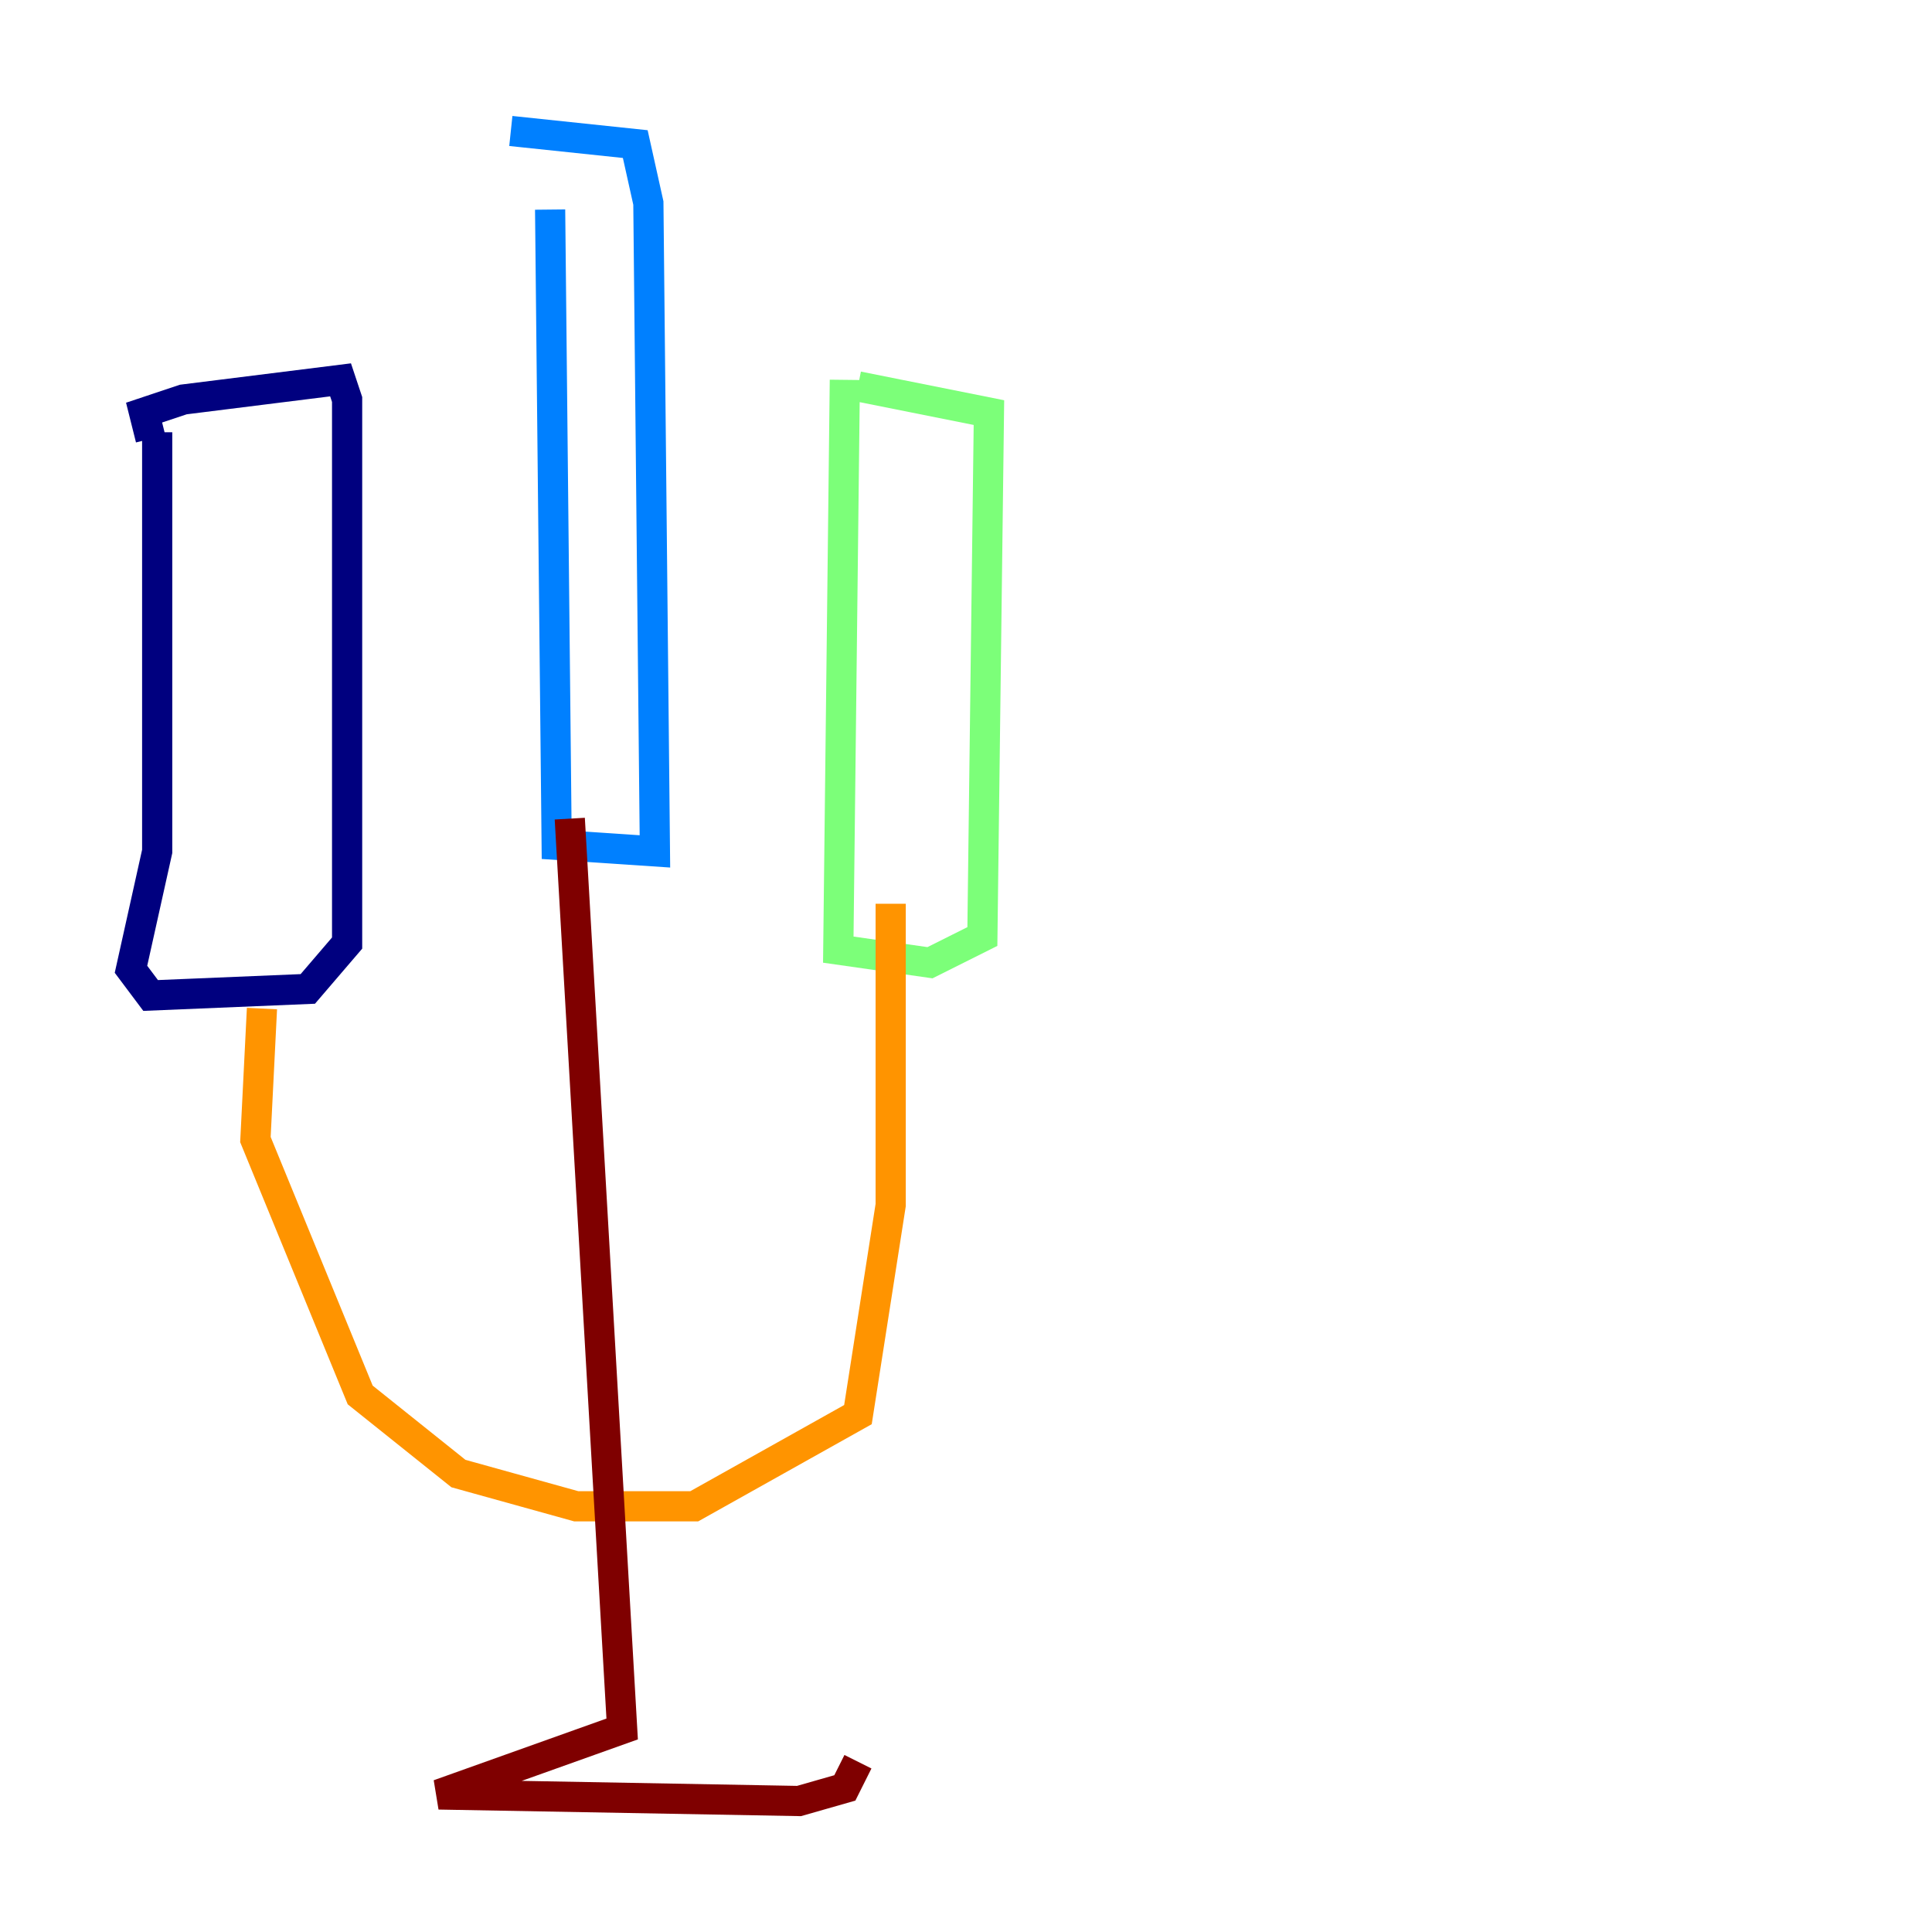 <?xml version="1.0" encoding="utf-8" ?>
<svg baseProfile="tiny" height="128" version="1.2" viewBox="0,0,128,128" width="128" xmlns="http://www.w3.org/2000/svg" xmlns:ev="http://www.w3.org/2001/xml-events" xmlns:xlink="http://www.w3.org/1999/xlink"><defs /><polyline fill="none" points="9.98,29.071 9.546,27.336 12.149,26.468 22.563,25.166 22.997,26.468 22.997,62.481 20.393,65.519 9.98,65.953 8.678,64.217 10.414,56.407 10.414,28.637" stroke="#00007f" stroke-width="2" /><polyline fill="none" points="36.447,13.885 36.881,55.973 43.39,56.407 42.956,13.451 42.088,9.546 33.844,8.678" stroke="#0080ff" stroke-width="2" /><polyline fill="none" points="55.973,25.166 55.539,62.915 61.614,63.783 65.085,62.047 65.519,27.336 56.841,25.6" stroke="#7cff79" stroke-width="2" /><polyline fill="none" points="17.356,66.82 16.922,75.498 23.864,92.42 30.373,97.627 38.183,99.797 45.993,99.797 56.841,93.722 59.01,79.837 59.01,59.878" stroke="#ff9400" stroke-width="2" /><polyline fill="none" points="37.749,54.237 41.22,114.549 29.071,118.888 52.936,119.322 55.973,118.454 56.841,116.719" stroke="#7f0000" stroke-width="2" /></svg>